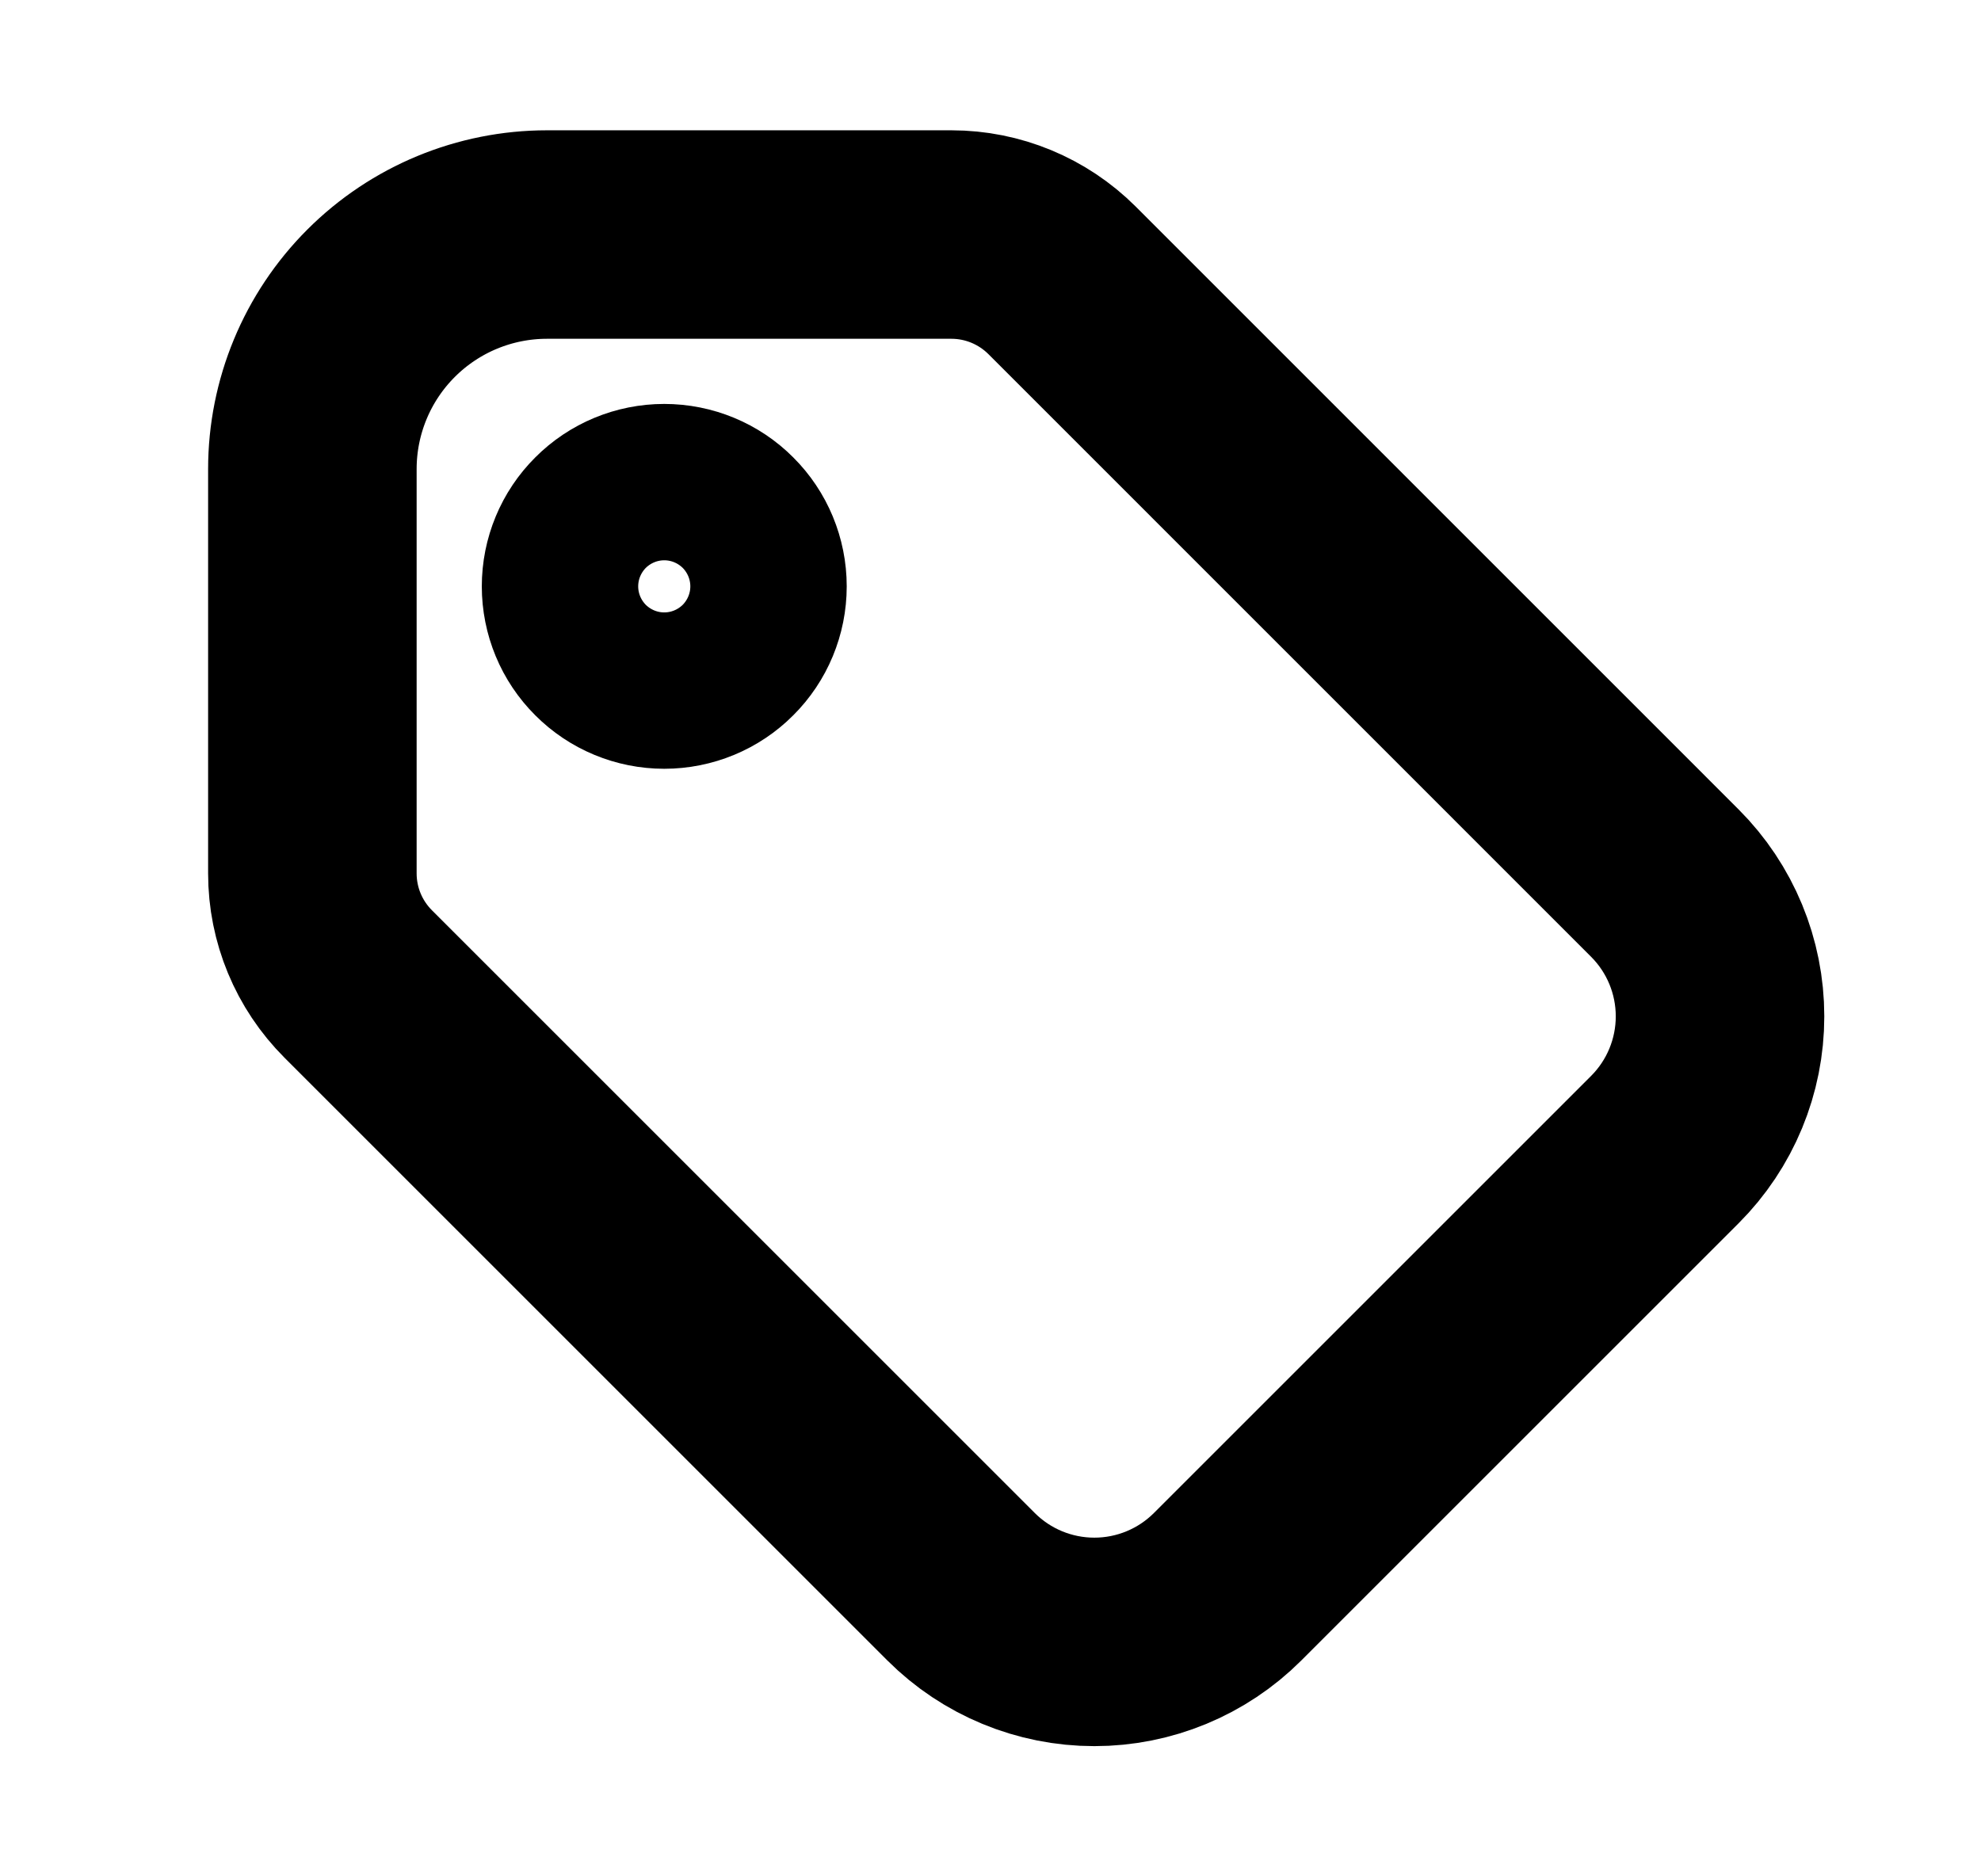 <svg width="19" height="18" viewBox="0 0 19 18" fill="none" xmlns="http://www.w3.org/2000/svg">
<path d="M5.621 5.625C5.621 5.824 5.7 6.015 5.841 6.155C5.981 6.296 6.172 6.375 6.371 6.375C6.57 6.375 6.761 6.296 6.901 6.155C7.042 6.015 7.121 5.824 7.121 5.625C7.121 5.426 7.042 5.235 6.901 5.095C6.761 4.954 6.57 4.875 6.371 4.875C6.172 4.875 5.981 4.954 5.841 5.095C5.7 5.235 5.621 5.426 5.621 5.625Z" stroke="black" stroke-width="2" stroke-linecap="round" stroke-linejoin="round"/>
<path d="M2.996 4.5V8.379C2.996 8.777 3.154 9.158 3.436 9.44L9.218 15.222C9.557 15.561 10.017 15.751 10.496 15.751C10.975 15.751 11.435 15.561 11.774 15.222L15.968 11.028C16.307 10.689 16.497 10.229 16.497 9.75C16.497 9.271 16.307 8.811 15.968 8.472L10.186 2.689C9.904 2.408 9.523 2.25 9.125 2.25H5.246C4.649 2.25 4.077 2.487 3.655 2.909C3.233 3.331 2.996 3.903 2.996 4.5Z" stroke="black" stroke-width="2" stroke-linecap="round" stroke-linejoin="round"/>
</svg>
